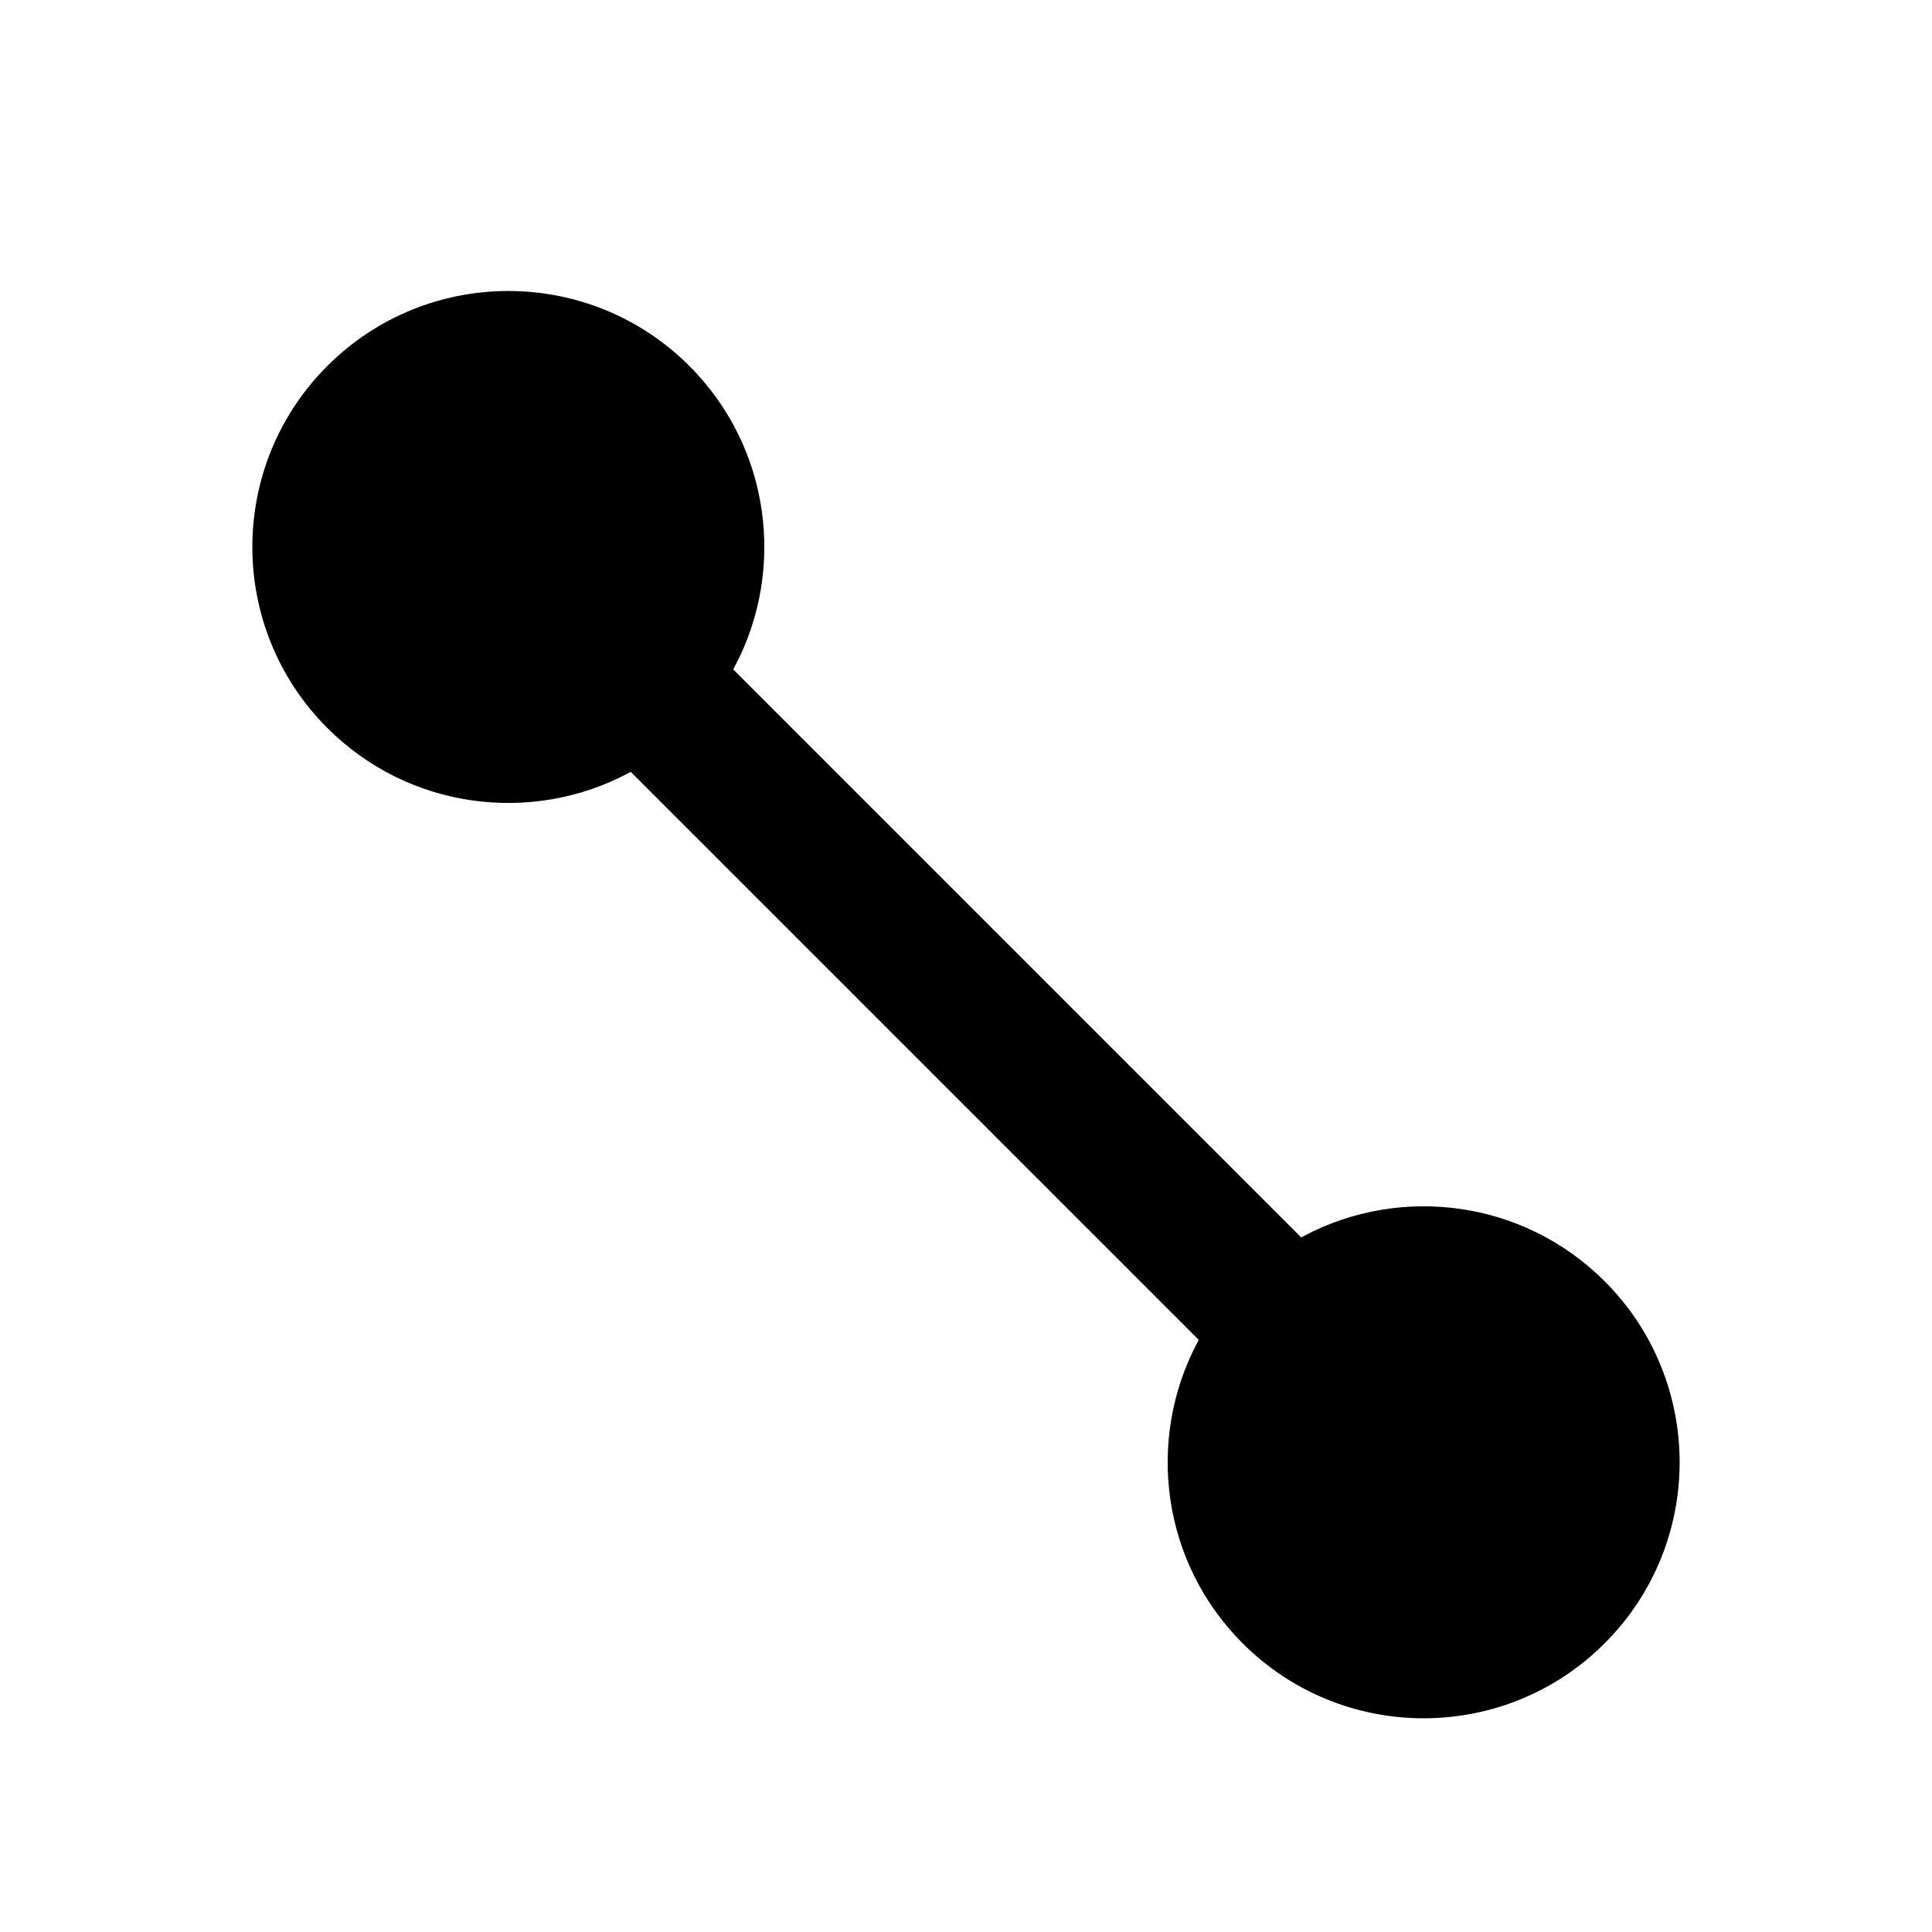 <?xml version="1.0" encoding="UTF-8" standalone="no"?>
<svg
   width="200"
   height="200"
   viewBox="0 0 200 200"
   fill="none"
   version="1.1"
   id="svg27"
   xmlns="http://www.w3.org/2000/svg"
   xmlns:svg="http://www.w3.org/2000/svg">
  <path
     id="path2"
     style="fill:#000000;filter:url(#filter0_d);stroke:#ffffff;stroke-opacity:1"
     d="M 52.623 25.623 C 45.713 25.623 38.803 28.259 33.531 33.531 C 22.987 44.075 22.987 61.171 33.531 71.715 C 42.106 80.289 55.012 81.891 65.205 76.52 L 123.48 134.795 C 118.11 144.988 119.709 157.894 128.283 166.469 C 138.827 177.013 155.923 177.013 166.467 166.469 C 177.012 155.925 177.012 138.827 166.467 128.283 C 157.892 119.708 144.986 118.109 134.793 123.48 L 76.52 65.207 C 81.891 55.014 80.29 42.106 71.715 33.531 C 66.443 28.259 59.533 25.623 52.623 25.623 z " />
  <defs
     id="defs25">
    <filter
       id="filter0_d"
       x="19.623"
       y="23.624"
       width="160.752"
       height="160.752"
       filterUnits="userSpaceOnUse"
       color-interpolation-filters="sRGB">
      <feFlood
         flood-opacity="0"
         result="BackgroundImageFix"
         id="feFlood10" />
      <feColorMatrix
         in="SourceAlpha"
         type="matrix"
         values="0 0 0 0 0 0 0 0 0 0 0 0 0 0 0 0 0 0 127 0"
         id="feColorMatrix12" />
      <feOffset
         dy="4"
         id="feOffset14" />
      <feGaussianBlur
         stdDeviation="3"
         id="feGaussianBlur16" />
      <feColorMatrix
         type="matrix"
         values="0 0 0 0 0 0 0 0 0 0 0 0 0 0 0 0 0 0 0.2 0"
         id="feColorMatrix18" />
      <feBlend
         mode="normal"
         in2="BackgroundImageFix"
         result="effect1_dropShadow"
         id="feBlend20" />
      <feBlend
         mode="normal"
         in="SourceGraphic"
         in2="effect1_dropShadow"
         result="shape"
         id="feBlend22" />
    </filter>
  </defs>
</svg>
